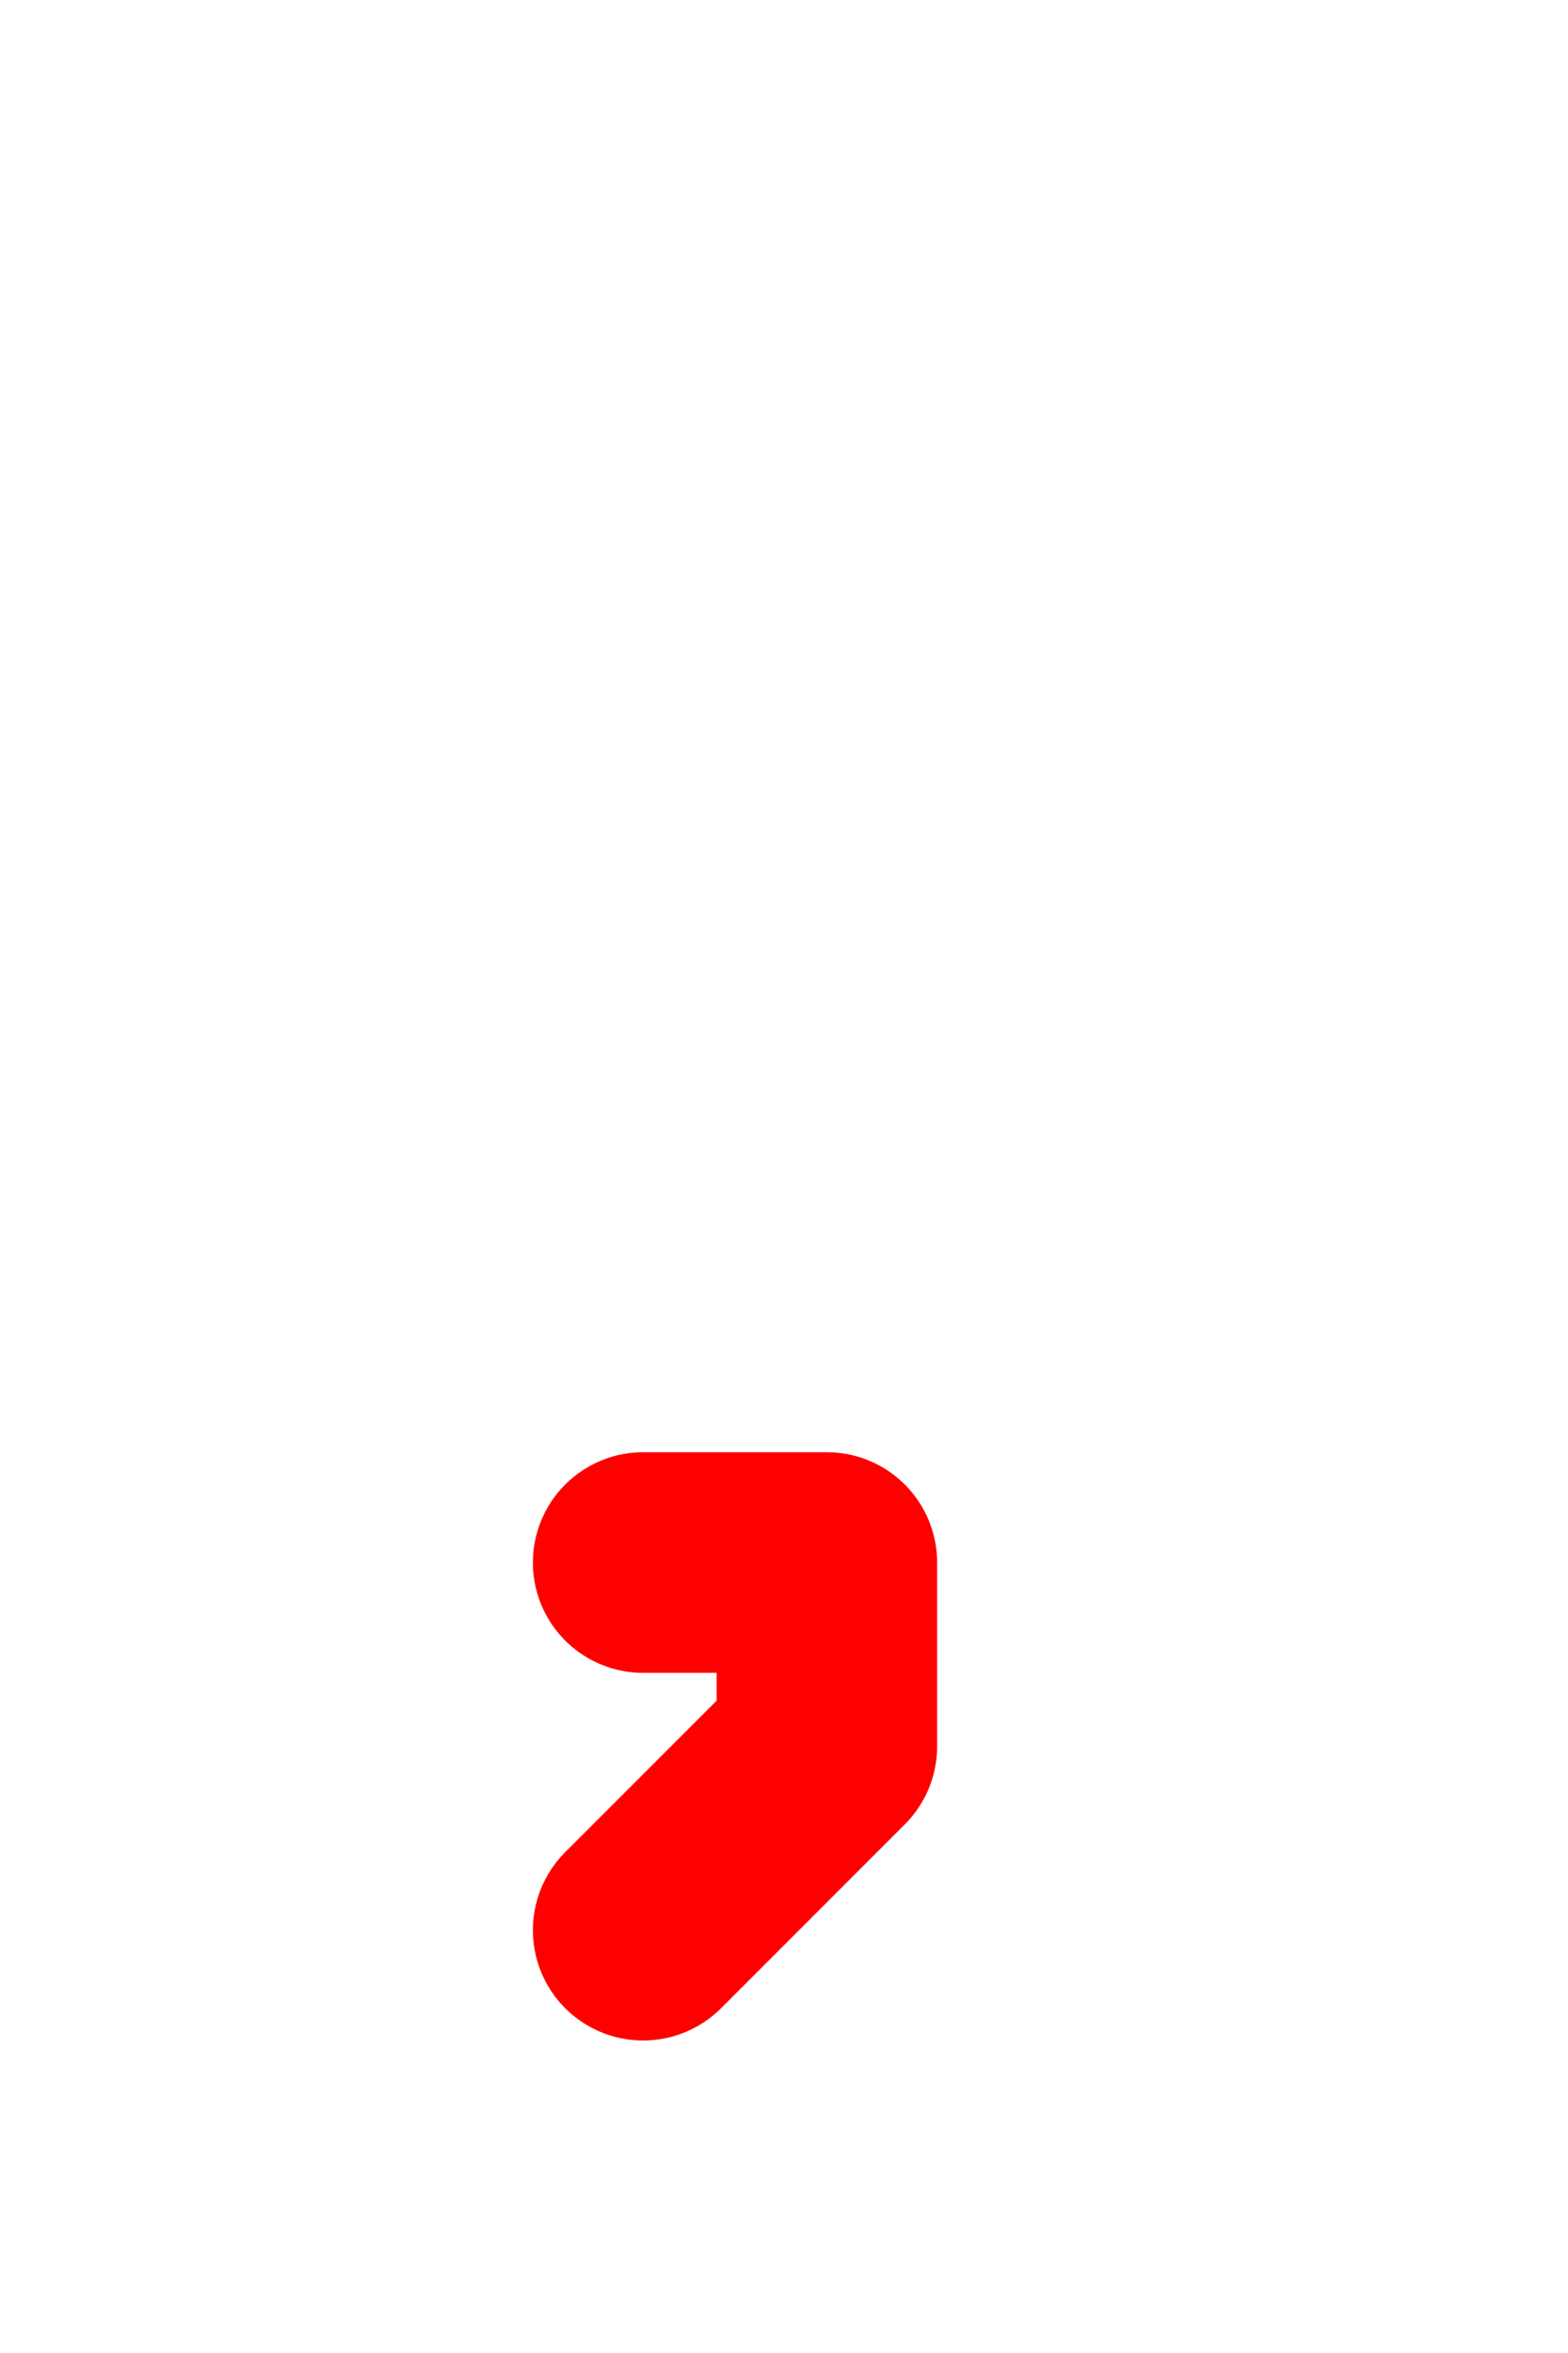 <?xml version="1.0" encoding="UTF-8" standalone="no"?>
<!DOCTYPE svg PUBLIC "-//W3C//DTD SVG 20010904//EN"
"http://www.w3.org/TR/2001/REC-SVG-20010904/DTD/svg10.dtd">
<!-- Created with Inkscape (http://www.inkscape.org/) -->
<svg
   width="40mm"
   height="60mm"
   id="svg1"
   sodipodi:version="0.32"
   inkscape:version="0.40"
   sodipodi:docbase="/home/paulb/Software/Python/Rally7/data/templates/characters"
   sodipodi:docname="comma.svg"
   xmlns="http://www.w3.org/2000/svg"
   xmlns:cc="http://web.resource.org/cc/"
   xmlns:inkscape="http://www.inkscape.org/namespaces/inkscape"
   xmlns:sodipodi="http://sodipodi.sourceforge.net/DTD/sodipodi-0.dtd"
   xmlns:rdf="http://www.w3.org/1999/02/22-rdf-syntax-ns#"
   xmlns:dc="http://purl.org/dc/elements/1.1/"
   xmlns:xlink="http://www.w3.org/1999/xlink">
  <defs
     id="defs3" />
  <sodipodi:namedview
     id="base"
     pagecolor="#ffffff"
     bordercolor="#666666"
     borderopacity="1.0"
     inkscape:pageopacity="0.0"
     inkscape:pageshadow="2"
     inkscape:zoom="2.6987502"
     inkscape:cx="141.73228"
     inkscape:cy="141.73227"
     inkscape:current-layer="layer1"
     showgrid="true"
     inkscape:grid-bbox="true"
     inkscape:grid-points="true"
     gridspacingx="2.5mm"
     gridspacingy="2.5mm"
     inkscape:window-width="1272"
     inkscape:window-height="944"
     inkscape:window-x="0"
     inkscape:window-y="0" />
  <g
     inkscape:label="Layer 1"
     inkscape:groupmode="layer"
     id="layer1">
    <path
       style="fill:none;fill-opacity:0.75;fill-rule:evenodd;stroke:#ff0000;stroke-width:21.26;stroke-linecap:round;stroke-linejoin:round;stroke-miterlimit:4;stroke-opacity:1"
       d="M 62.008,150.591 L 79.724,150.591 L 79.724,168.307 L 62.008,186.024"
       id="path10002"
       sodipodi:nodetypes="cccc" />
  </g>
</svg>
